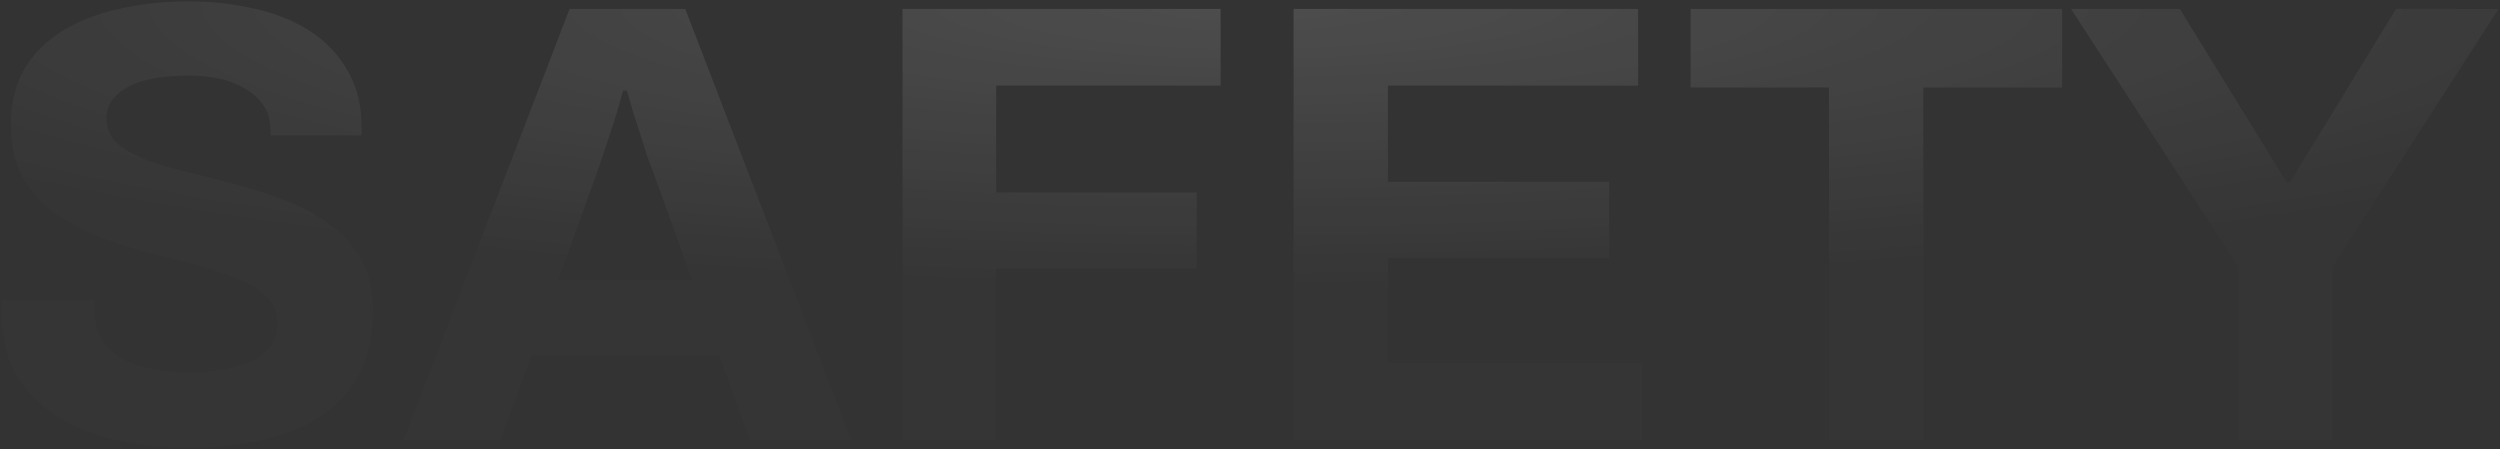 <svg width="1346" height="242" viewBox="0 0 1346 242" fill="none" xmlns="http://www.w3.org/2000/svg">
<rect x="0" y="0" width="1346" height="242" fill="#333333" stroke="none"/>
<path d="M101.654 241.059C88.115 241.059 75.254 239.705 63.069 236.997C50.885 234.29 40.054 230.002 30.577 224.136C21.325 218.043 13.992 210.484 8.577 201.459C3.387 192.207 0.792 181.038 0.792 167.951C0.792 166.823 0.792 165.694 0.792 164.566C0.792 163.212 0.905 162.197 1.13 161.52H51.223C50.997 162.197 50.885 163.1 50.885 164.228C50.885 165.356 50.885 166.371 50.885 167.274C50.885 174.494 52.802 180.587 56.638 185.551C60.7 190.515 66.567 194.238 74.238 196.72C81.91 199.202 90.823 200.443 100.977 200.443C107.521 200.443 113.274 200.105 118.239 199.428C123.428 198.525 127.941 197.397 131.777 196.043C135.839 194.464 139.11 192.659 141.592 190.628C144.3 188.597 146.218 186.228 147.346 183.52C148.7 180.812 149.377 177.766 149.377 174.382C149.377 168.289 147.346 163.325 143.285 159.489C139.449 155.653 134.033 152.382 127.039 149.674C120.269 146.966 112.598 144.484 104.023 142.228C95.449 139.971 86.649 137.715 77.623 135.458C68.597 132.976 59.797 130.043 51.223 126.658C42.648 123.048 34.977 118.761 28.207 113.797C21.438 108.833 16.023 102.515 11.961 94.843C7.9 87.171 5.869 77.92 5.869 67.089C5.869 55.581 8.238 45.653 12.977 37.304C17.941 28.956 24.823 22.073 33.623 16.658C42.423 11.243 52.577 7.294 64.085 4.812C75.592 2.104 88.115 0.75 101.654 0.75C114.29 0.75 126.249 2.104 137.531 4.812C148.813 7.294 158.741 11.355 167.316 16.996C175.89 22.637 182.546 29.745 187.285 38.32C192.249 46.894 194.731 57.048 194.731 68.781V72.843H145.654V70.135C145.654 64.043 143.849 58.853 140.239 54.566C136.628 50.279 131.551 46.894 125.008 44.412C118.464 41.93 110.792 40.689 101.992 40.689C92.515 40.689 84.392 41.591 77.623 43.397C71.079 45.202 66.002 47.909 62.392 51.52C59.008 54.904 57.315 58.966 57.315 63.704C57.315 69.12 59.233 73.632 63.069 77.243C67.131 80.627 72.546 83.674 79.315 86.381C86.31 88.863 94.095 91.12 102.669 93.151C111.244 95.181 120.044 97.438 129.069 99.92C138.095 102.402 146.895 105.335 155.469 108.72C164.044 112.104 171.716 116.392 178.485 121.581C185.254 126.546 190.67 132.751 194.731 140.197C198.793 147.643 200.823 156.556 200.823 166.935C200.823 184.761 196.536 199.089 187.962 209.92C179.387 220.751 167.654 228.648 152.762 233.613C137.869 238.577 120.833 241.059 101.654 241.059Z" fill="white" fill-opacity="0.01"/>
<path d="M101.654 241.059C88.115 241.059 75.254 239.705 63.069 236.997C50.885 234.29 40.054 230.002 30.577 224.136C21.325 218.043 13.992 210.484 8.577 201.459C3.387 192.207 0.792 181.038 0.792 167.951C0.792 166.823 0.792 165.694 0.792 164.566C0.792 163.212 0.905 162.197 1.13 161.52H51.223C50.997 162.197 50.885 163.1 50.885 164.228C50.885 165.356 50.885 166.371 50.885 167.274C50.885 174.494 52.802 180.587 56.638 185.551C60.7 190.515 66.567 194.238 74.238 196.72C81.91 199.202 90.823 200.443 100.977 200.443C107.521 200.443 113.274 200.105 118.239 199.428C123.428 198.525 127.941 197.397 131.777 196.043C135.839 194.464 139.11 192.659 141.592 190.628C144.3 188.597 146.218 186.228 147.346 183.52C148.7 180.812 149.377 177.766 149.377 174.382C149.377 168.289 147.346 163.325 143.285 159.489C139.449 155.653 134.033 152.382 127.039 149.674C120.269 146.966 112.598 144.484 104.023 142.228C95.449 139.971 86.649 137.715 77.623 135.458C68.597 132.976 59.797 130.043 51.223 126.658C42.648 123.048 34.977 118.761 28.207 113.797C21.438 108.833 16.023 102.515 11.961 94.843C7.9 87.171 5.869 77.92 5.869 67.089C5.869 55.581 8.238 45.653 12.977 37.304C17.941 28.956 24.823 22.073 33.623 16.658C42.423 11.243 52.577 7.294 64.085 4.812C75.592 2.104 88.115 0.75 101.654 0.75C114.29 0.75 126.249 2.104 137.531 4.812C148.813 7.294 158.741 11.355 167.316 16.996C175.89 22.637 182.546 29.745 187.285 38.32C192.249 46.894 194.731 57.048 194.731 68.781V72.843H145.654V70.135C145.654 64.043 143.849 58.853 140.239 54.566C136.628 50.279 131.551 46.894 125.008 44.412C118.464 41.93 110.792 40.689 101.992 40.689C92.515 40.689 84.392 41.591 77.623 43.397C71.079 45.202 66.002 47.909 62.392 51.52C59.008 54.904 57.315 58.966 57.315 63.704C57.315 69.12 59.233 73.632 63.069 77.243C67.131 80.627 72.546 83.674 79.315 86.381C86.31 88.863 94.095 91.12 102.669 93.151C111.244 95.181 120.044 97.438 129.069 99.92C138.095 102.402 146.895 105.335 155.469 108.72C164.044 112.104 171.716 116.392 178.485 121.581C185.254 126.546 190.67 132.751 194.731 140.197C198.793 147.643 200.823 156.556 200.823 166.935C200.823 184.761 196.536 199.089 187.962 209.92C179.387 220.751 167.654 228.648 152.762 233.613C137.869 238.577 120.833 241.059 101.654 241.059Z" fill="url(#paint0_radial_372_5368)" fill-opacity="0.12"/>
<path d="M217.31 236.997L306.664 4.812H368.942L458.296 236.997H403.803L387.219 191.305H286.018L269.434 236.997H217.31ZM300.572 150.689H372.665L352.018 93.489C351.116 91.007 349.988 88.074 348.634 84.689C347.506 81.079 346.265 77.13 344.911 72.843C343.557 68.556 342.203 64.381 340.849 60.32C339.721 56.032 338.593 52.197 337.465 48.812H335.434C334.306 53.099 332.839 58.176 331.034 64.043C329.229 69.684 327.423 75.212 325.618 80.627C323.813 85.817 322.347 90.104 321.218 93.489L300.572 150.689Z" fill="white" fill-opacity="0.01"/>
<path d="M217.31 236.997L306.664 4.812H368.942L458.296 236.997H403.803L387.219 191.305H286.018L269.434 236.997H217.31ZM300.572 150.689H372.665L352.018 93.489C351.116 91.007 349.988 88.074 348.634 84.689C347.506 81.079 346.265 77.13 344.911 72.843C343.557 68.556 342.203 64.381 340.849 60.32C339.721 56.032 338.593 52.197 337.465 48.812H335.434C334.306 53.099 332.839 58.176 331.034 64.043C329.229 69.684 327.423 75.212 325.618 80.627C323.813 85.817 322.347 90.104 321.218 93.489L300.572 150.689Z" fill="url(#paint1_radial_372_5368)" fill-opacity="0.12"/>
<path d="M485.925 236.997V4.812H657.188V46.104H536.356V103.643H644.326V144.597H536.356V236.997H485.925Z" fill="white" fill-opacity="0.01"/>
<path d="M485.925 236.997V4.812H657.188V46.104H536.356V103.643H644.326V144.597H536.356V236.997H485.925Z" fill="url(#paint2_radial_372_5368)" fill-opacity="0.12"/>
<path d="M696.473 236.997V4.812H881.951V46.104H747.242V97.889H866.381V138.843H747.242V195.366H883.981V236.997H696.473Z" fill="white" fill-opacity="0.01"/>
<path d="M696.473 236.997V4.812H881.951V46.104H747.242V97.889H866.381V138.843H747.242V195.366H883.981V236.997H696.473Z" fill="url(#paint3_radial_372_5368)" fill-opacity="0.12"/>
<path d="M984.714 236.997V47.12H910.252V4.812H1110.28V47.12H1035.48V236.997H984.714Z" fill="white" fill-opacity="0.01"/>
<path d="M984.714 236.997V47.12H910.252V4.812H1110.28V47.12H1035.48V236.997H984.714Z" fill="url(#paint4_radial_372_5368)" fill-opacity="0.12"/>
<path d="M1205.08 236.997V143.581L1115.05 4.812H1173.61L1231.15 98.228H1232.84L1290.04 4.812H1345.21L1255.85 143.581V236.997H1205.08Z" fill="white" fill-opacity="0.01"/>
<path d="M1205.08 236.997V143.581L1115.05 4.812H1173.61L1231.15 98.228H1232.84L1290.04 4.812H1345.21L1255.85 143.581V236.997H1205.08Z" fill="url(#paint5_radial_372_5368)" fill-opacity="0.12"/>
<defs>
<radialGradient id="paint0_radial_372_5368" cx="0" cy="0" r="1" gradientUnits="userSpaceOnUse" gradientTransform="translate(673 0.75) rotate(90) scale(153.664 859.679)">
<stop stop-color="white"/>
<stop offset="1" stop-color="white" stop-opacity="0"/>
</radialGradient>
<radialGradient id="paint1_radial_372_5368" cx="0" cy="0" r="1" gradientUnits="userSpaceOnUse" gradientTransform="translate(673 0.75) rotate(90) scale(153.664 859.679)">
<stop stop-color="white"/>
<stop offset="1" stop-color="white" stop-opacity="0"/>
</radialGradient>
<radialGradient id="paint2_radial_372_5368" cx="0" cy="0" r="1" gradientUnits="userSpaceOnUse" gradientTransform="translate(673 0.75) rotate(90) scale(153.664 859.679)">
<stop stop-color="white"/>
<stop offset="1" stop-color="white" stop-opacity="0"/>
</radialGradient>
<radialGradient id="paint3_radial_372_5368" cx="0" cy="0" r="1" gradientUnits="userSpaceOnUse" gradientTransform="translate(673 0.75) rotate(90) scale(153.664 859.679)">
<stop stop-color="white"/>
<stop offset="1" stop-color="white" stop-opacity="0"/>
</radialGradient>
<radialGradient id="paint4_radial_372_5368" cx="0" cy="0" r="1" gradientUnits="userSpaceOnUse" gradientTransform="translate(673 0.75) rotate(90) scale(153.664 859.679)">
<stop stop-color="white"/>
<stop offset="1" stop-color="white" stop-opacity="0"/>
</radialGradient>
<radialGradient id="paint5_radial_372_5368" cx="0" cy="0" r="1" gradientUnits="userSpaceOnUse" gradientTransform="translate(673 0.75) rotate(90) scale(153.664 859.679)">
<stop stop-color="white"/>
<stop offset="1" stop-color="white" stop-opacity="0"/>
</radialGradient>
</defs>
</svg>
